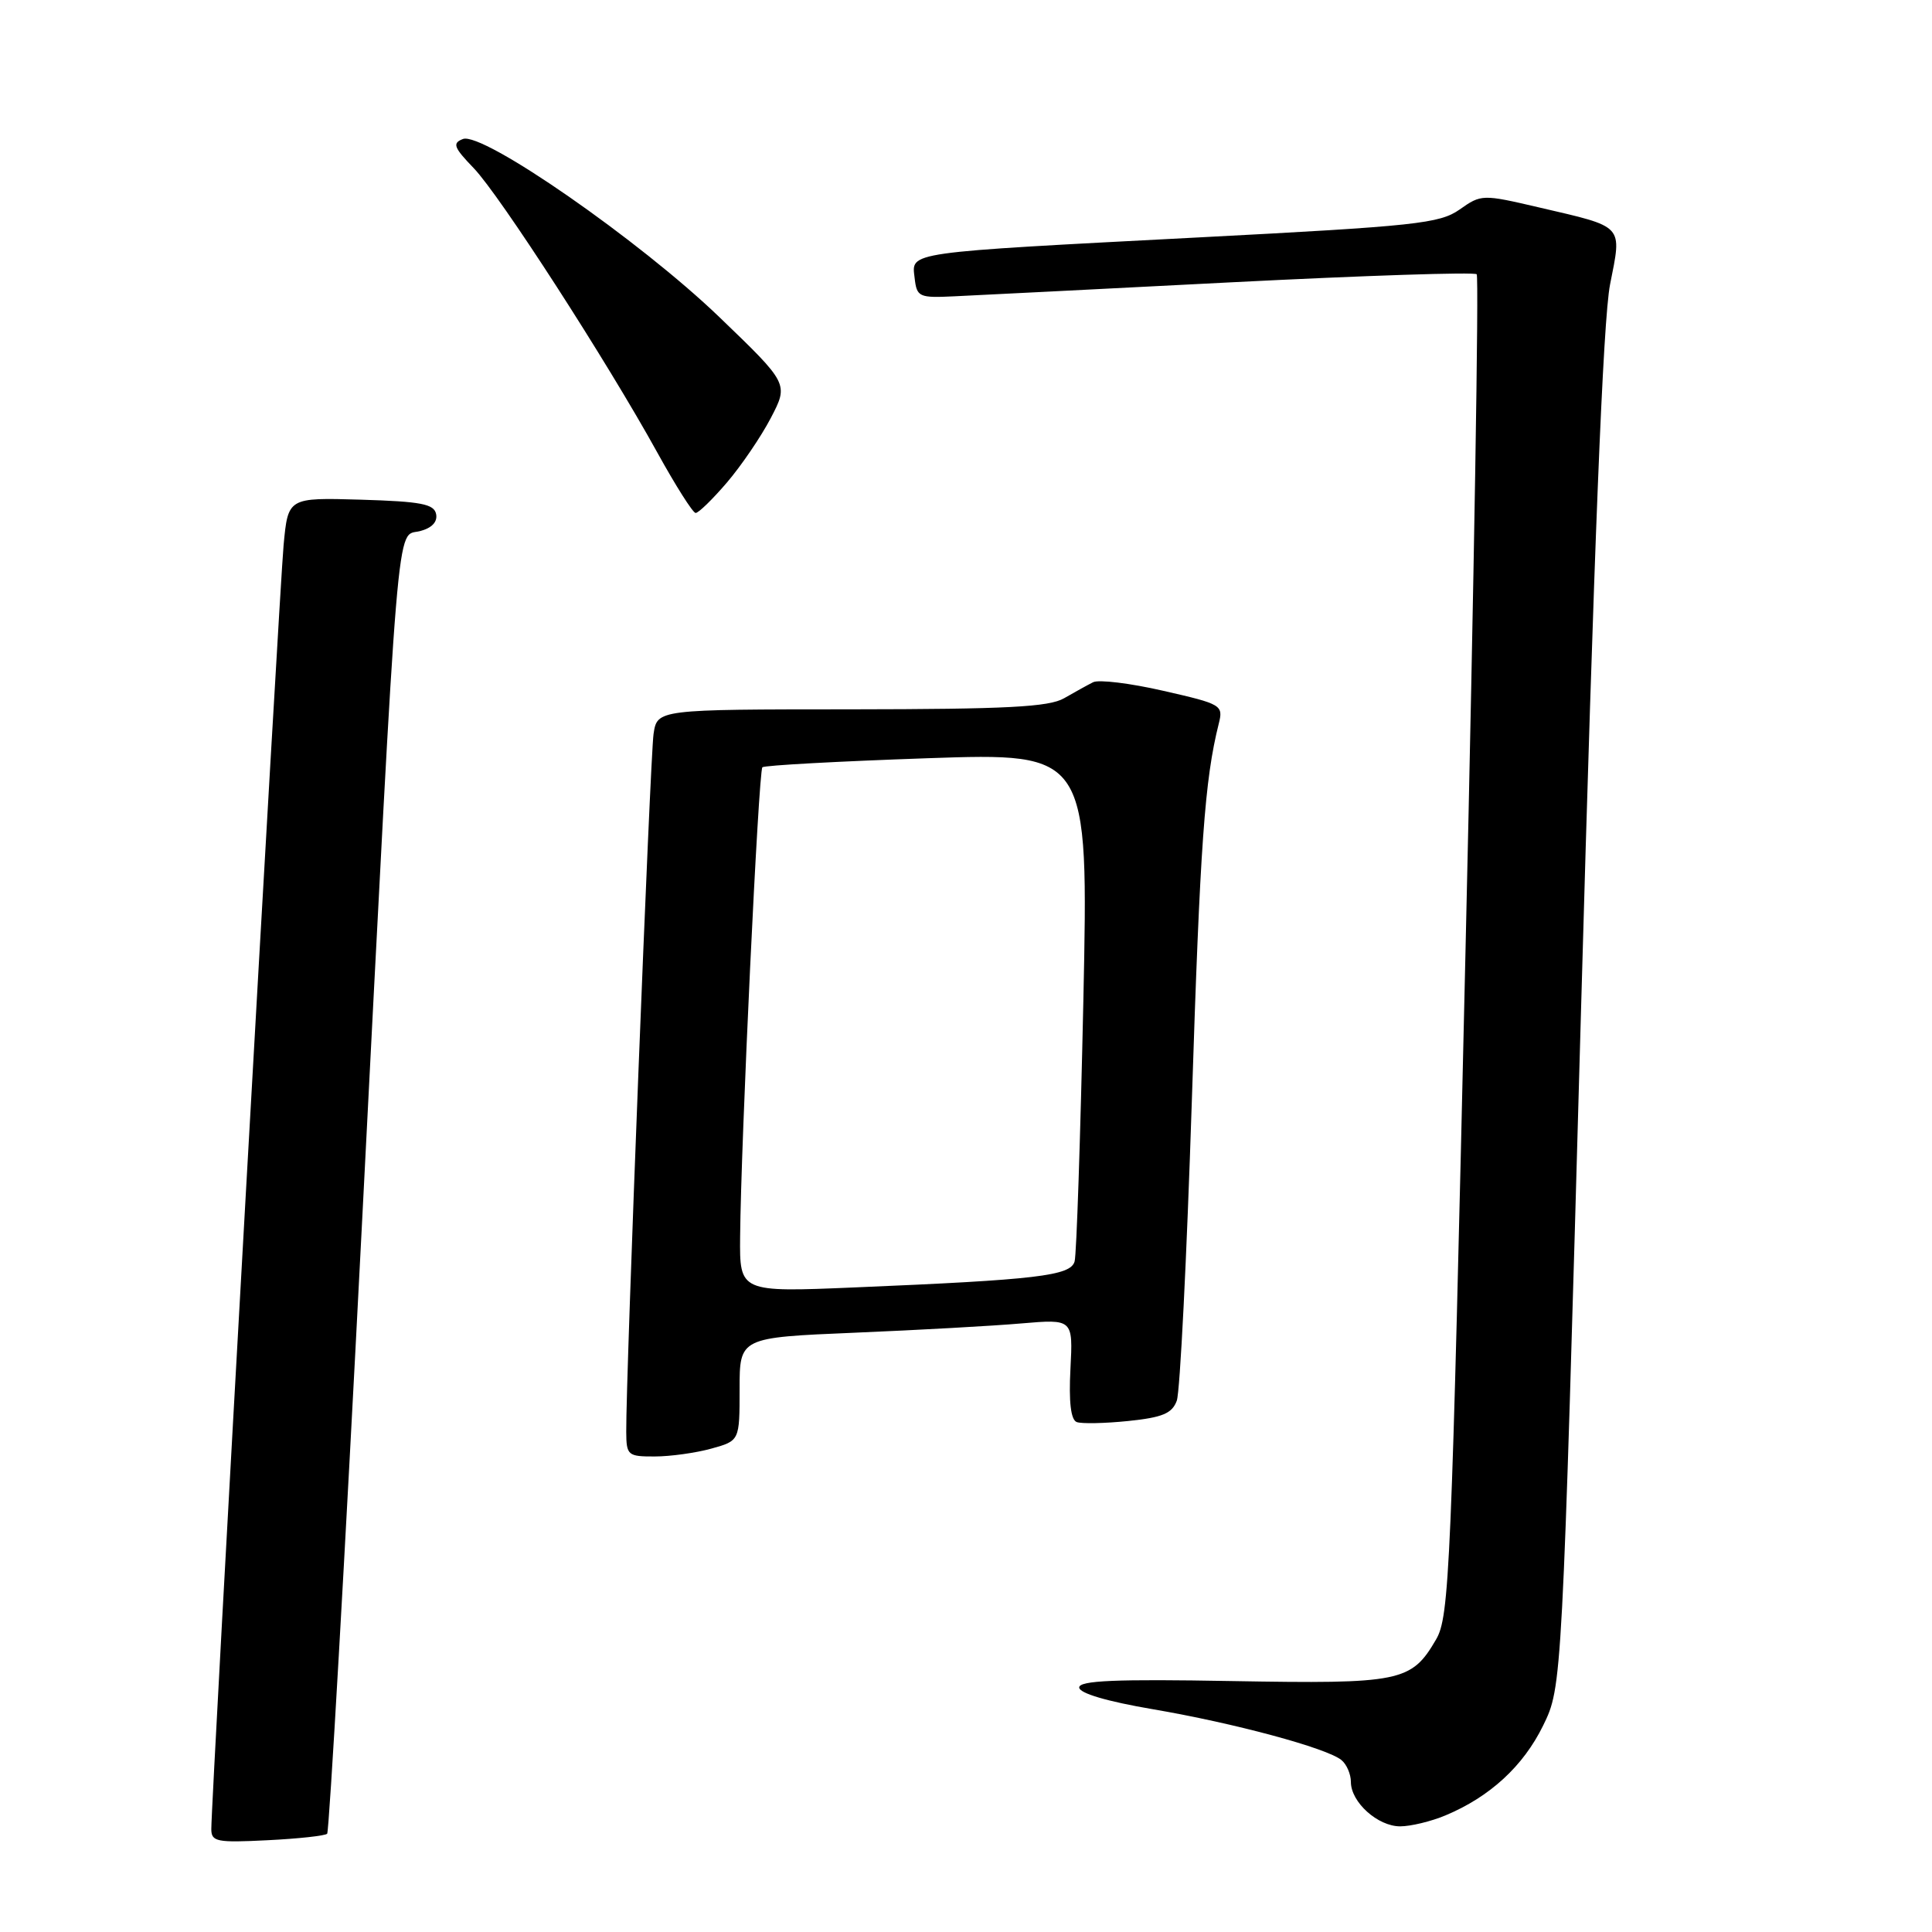 <?xml version="1.0" encoding="UTF-8" standalone="no"?>
<!DOCTYPE svg PUBLIC "-//W3C//DTD SVG 1.1//EN" "http://www.w3.org/Graphics/SVG/1.1/DTD/svg11.dtd" >
<svg xmlns="http://www.w3.org/2000/svg" xmlns:xlink="http://www.w3.org/1999/xlink" version="1.1" viewBox="0 0 256 256">
 <g >
 <path fill="currentColor"
d=" M 43.35 242.98 C 43.62 242.71 45.68 206.72 47.92 163.00 C 52.92 65.62 52.46 71.17 55.63 70.38 C 57.20 69.98 57.99 69.17 57.79 68.13 C 57.53 66.78 55.81 66.45 47.82 66.21 C 38.17 65.93 38.17 65.93 37.58 72.21 C 37.02 78.23 27.99 238.52 28.00 242.36 C 28.00 244.04 28.72 244.18 35.43 243.84 C 39.52 243.64 43.08 243.25 43.35 242.98 Z  M 191.53 240.55 C 197.42 238.09 201.84 234.02 204.47 228.65 C 206.99 223.50 206.99 223.50 209.49 134.00 C 211.21 72.49 212.42 42.37 213.34 37.70 C 214.92 29.70 215.33 30.14 203.91 27.48 C 196.42 25.73 196.27 25.74 193.41 27.76 C 190.76 29.62 187.63 29.96 159.00 31.45 C 119.68 33.50 120.79 33.35 121.19 36.81 C 121.48 39.37 121.75 39.49 126.50 39.26 C 129.25 39.13 145.81 38.30 163.31 37.40 C 180.80 36.51 195.36 36.03 195.67 36.34 C 195.98 36.64 195.32 76.75 194.20 125.45 C 192.31 208.46 192.06 214.21 190.28 217.25 C 187.01 222.86 185.62 223.14 163.25 222.75 C 147.85 222.47 143.00 222.68 143.00 223.60 C 143.00 224.36 146.69 225.45 152.75 226.48 C 163.54 228.32 175.82 231.63 177.75 233.22 C 178.44 233.78 179.00 235.09 179.00 236.12 C 179.00 238.80 182.56 242.00 185.53 242.00 C 186.92 242.00 189.62 241.35 191.53 240.55 Z  M 94.25 191.95 C 98.00 190.91 98.00 190.91 98.00 184.07 C 98.00 177.23 98.00 177.23 113.25 176.59 C 121.64 176.24 131.58 175.69 135.34 175.36 C 142.18 174.78 142.18 174.78 141.84 181.38 C 141.61 185.77 141.89 188.13 142.67 188.43 C 143.31 188.67 146.38 188.61 149.50 188.29 C 154.04 187.82 155.31 187.29 155.93 185.60 C 156.36 184.45 157.25 166.62 157.92 146.00 C 159.02 111.75 159.63 103.33 161.49 95.90 C 162.11 93.43 161.89 93.30 154.16 91.54 C 149.77 90.53 145.58 90.02 144.84 90.40 C 144.10 90.77 142.38 91.73 141.00 92.52 C 139.00 93.68 133.38 93.97 112.80 93.99 C 87.09 94.00 87.09 94.00 86.60 97.25 C 86.15 100.28 82.92 182.57 82.98 189.75 C 83.00 192.84 83.19 193.00 86.75 192.99 C 88.81 192.99 92.19 192.52 94.25 191.95 Z  M 96.31 63.95 C 98.21 61.73 100.84 57.87 102.14 55.38 C 104.50 50.85 104.50 50.85 95.31 42.01 C 84.78 31.88 63.95 17.42 61.34 18.42 C 59.91 18.97 60.12 19.53 62.77 22.28 C 66.24 25.89 80.39 47.81 87.10 59.97 C 89.52 64.35 91.80 67.95 92.17 67.97 C 92.54 67.99 94.40 66.18 96.31 63.95 Z  M 98.07 163.86 C 98.18 151.25 100.51 102.16 101.02 101.67 C 101.28 101.41 111.12 100.88 122.87 100.47 C 144.24 99.74 144.24 99.74 143.55 132.62 C 143.16 150.70 142.65 166.24 142.39 167.15 C 141.86 169.05 137.42 169.58 113.25 170.59 C 98.00 171.23 98.00 171.23 98.07 163.86 Z "/>
</g>
</svg>